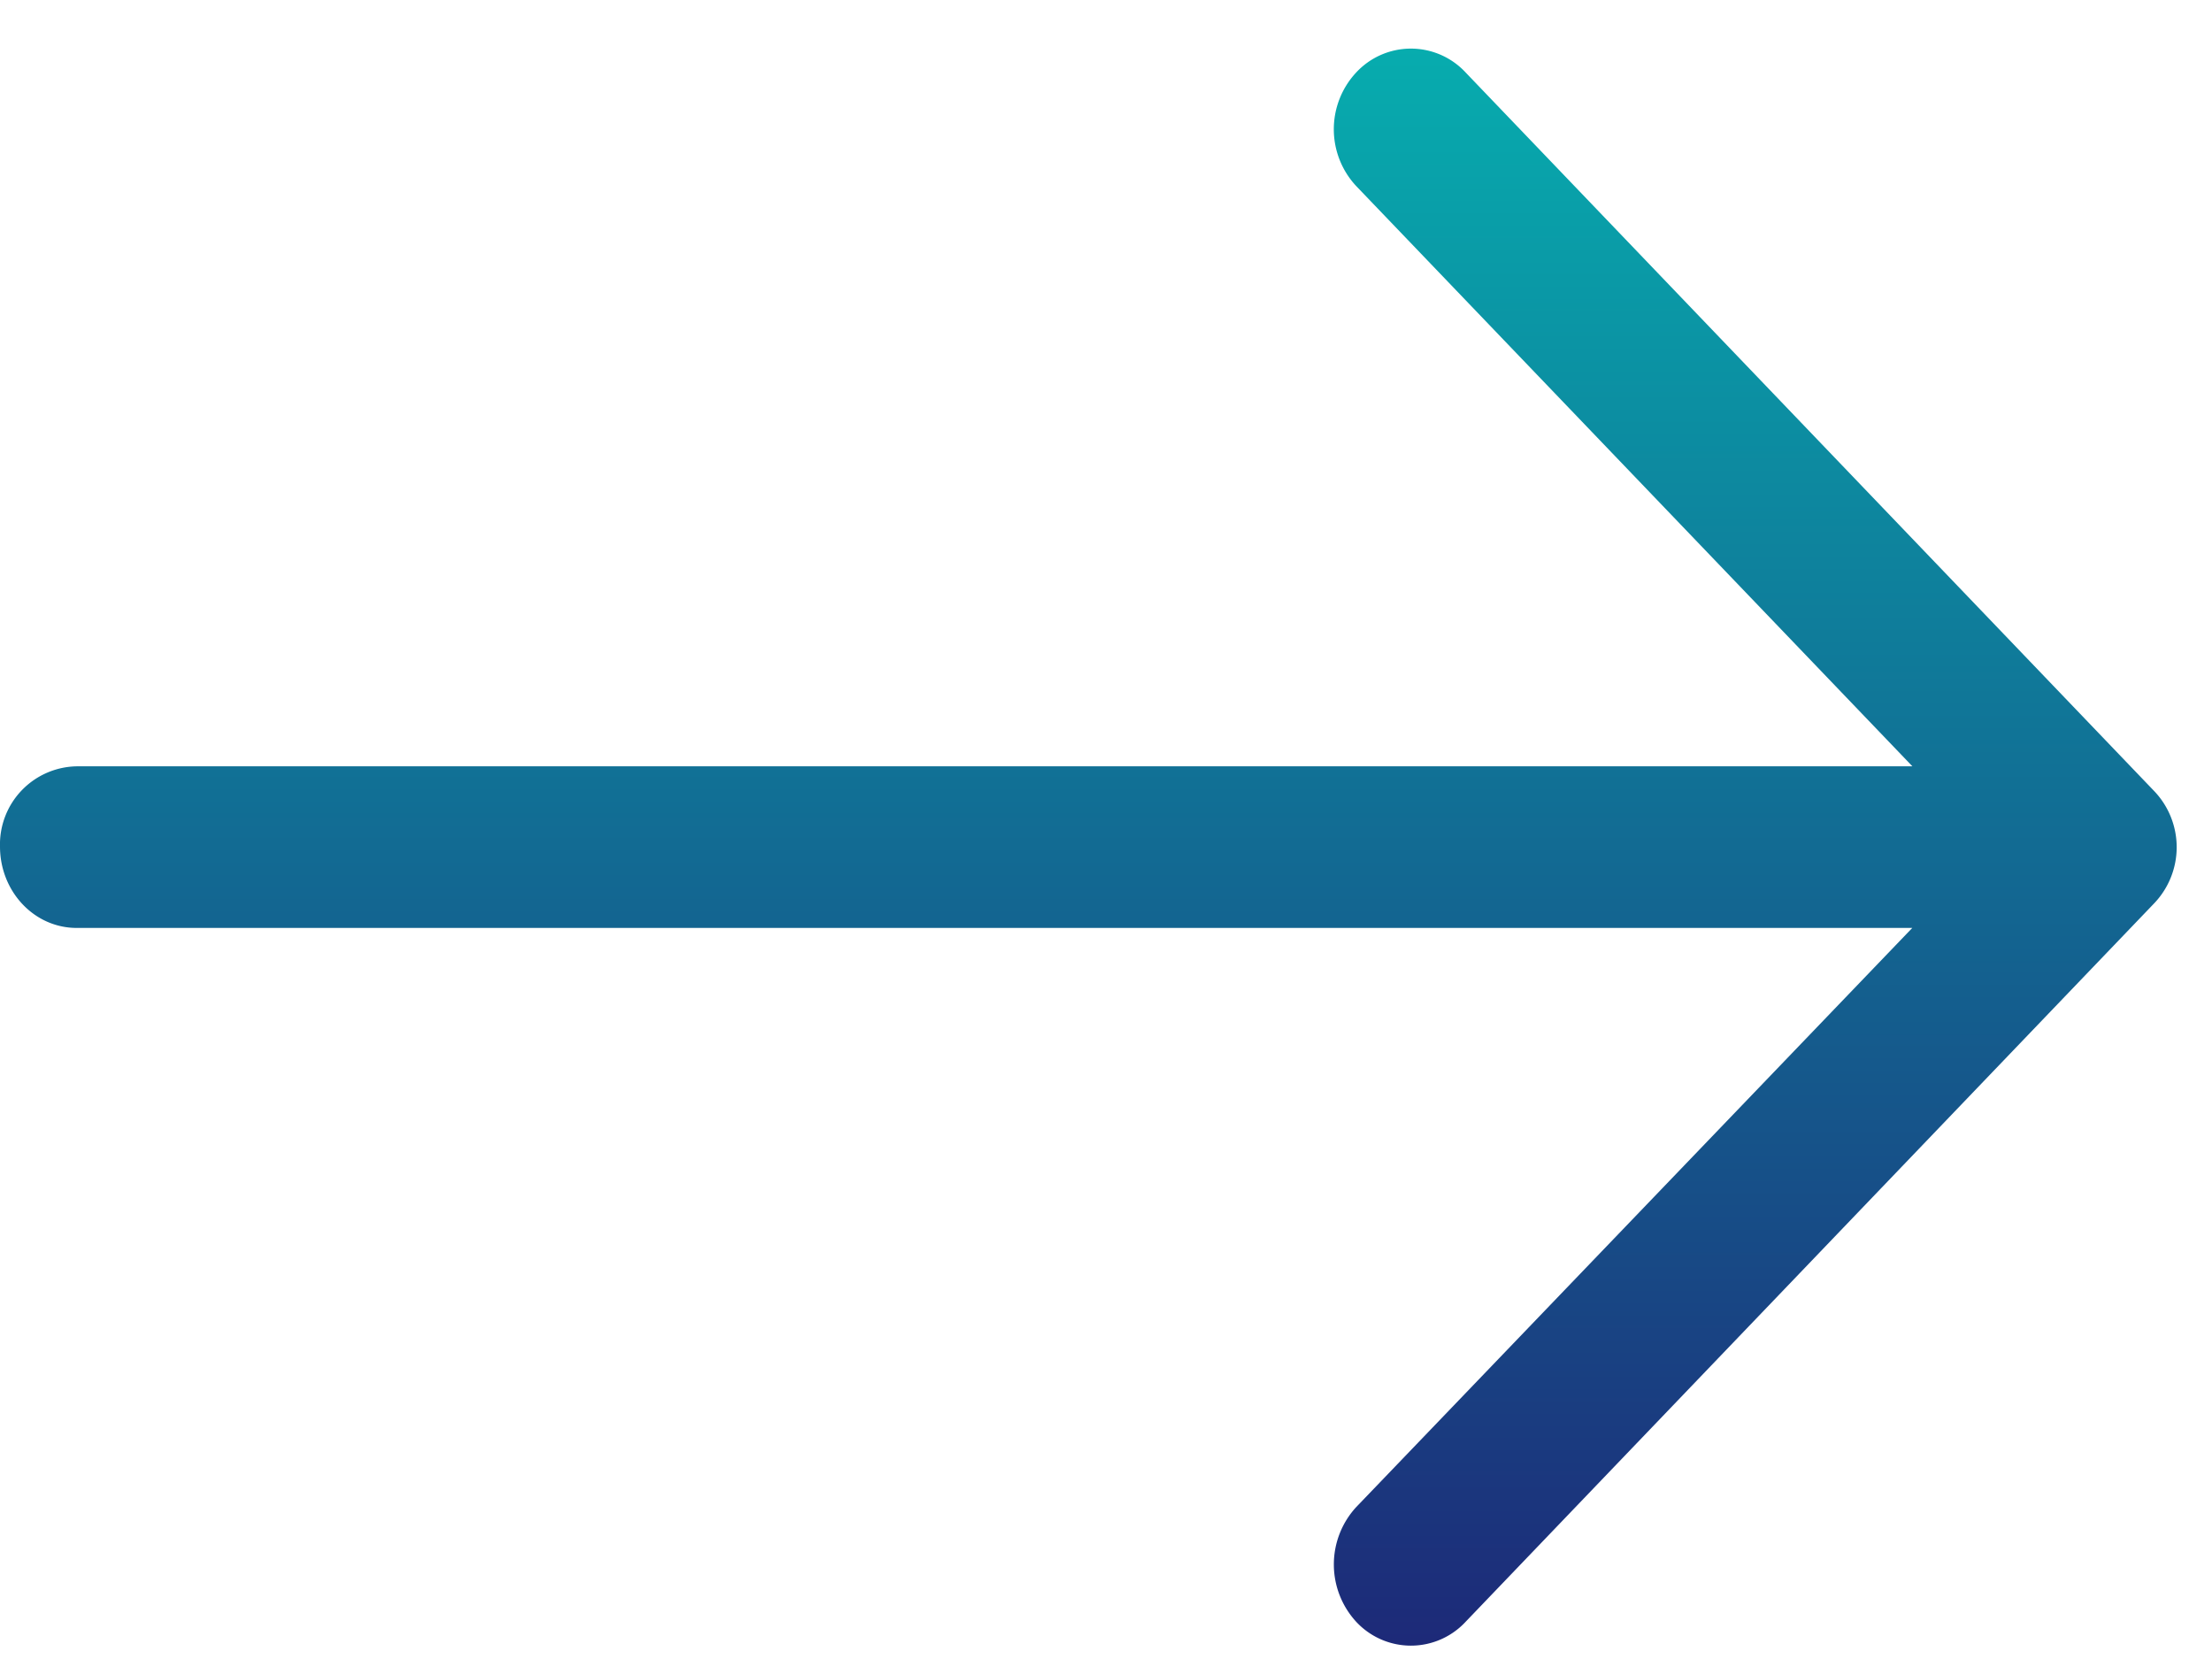 <svg xmlns="http://www.w3.org/2000/svg" width="16" height="12" viewBox="0 0 16 12">
    <defs>
        <linearGradient id="a" x1="38.446%" x2="38.446%" y1="-30.78%" y2="100%">
            <stop offset="0%" stop-color="#00D5BF"/>
            <stop offset="100%" stop-color="#1D2978"/>
        </linearGradient>
    </defs>
    <path fill="url(#a)" fill-rule="nonzero" d="M10.602.525a.54.54 0 0 0-.793 0 .602.602 0 0 0 0 .82l4.024 4.198H.556a.565.565 0 0 0-.556.58c0 .324.246.589.555.589h13.277l-4.023 4.19a.613.613 0 0 0 0 .828.54.54 0 0 0 .793 0l4.976-5.192a.588.588 0 0 0 0-.82L10.602.525z"/>
</svg>
